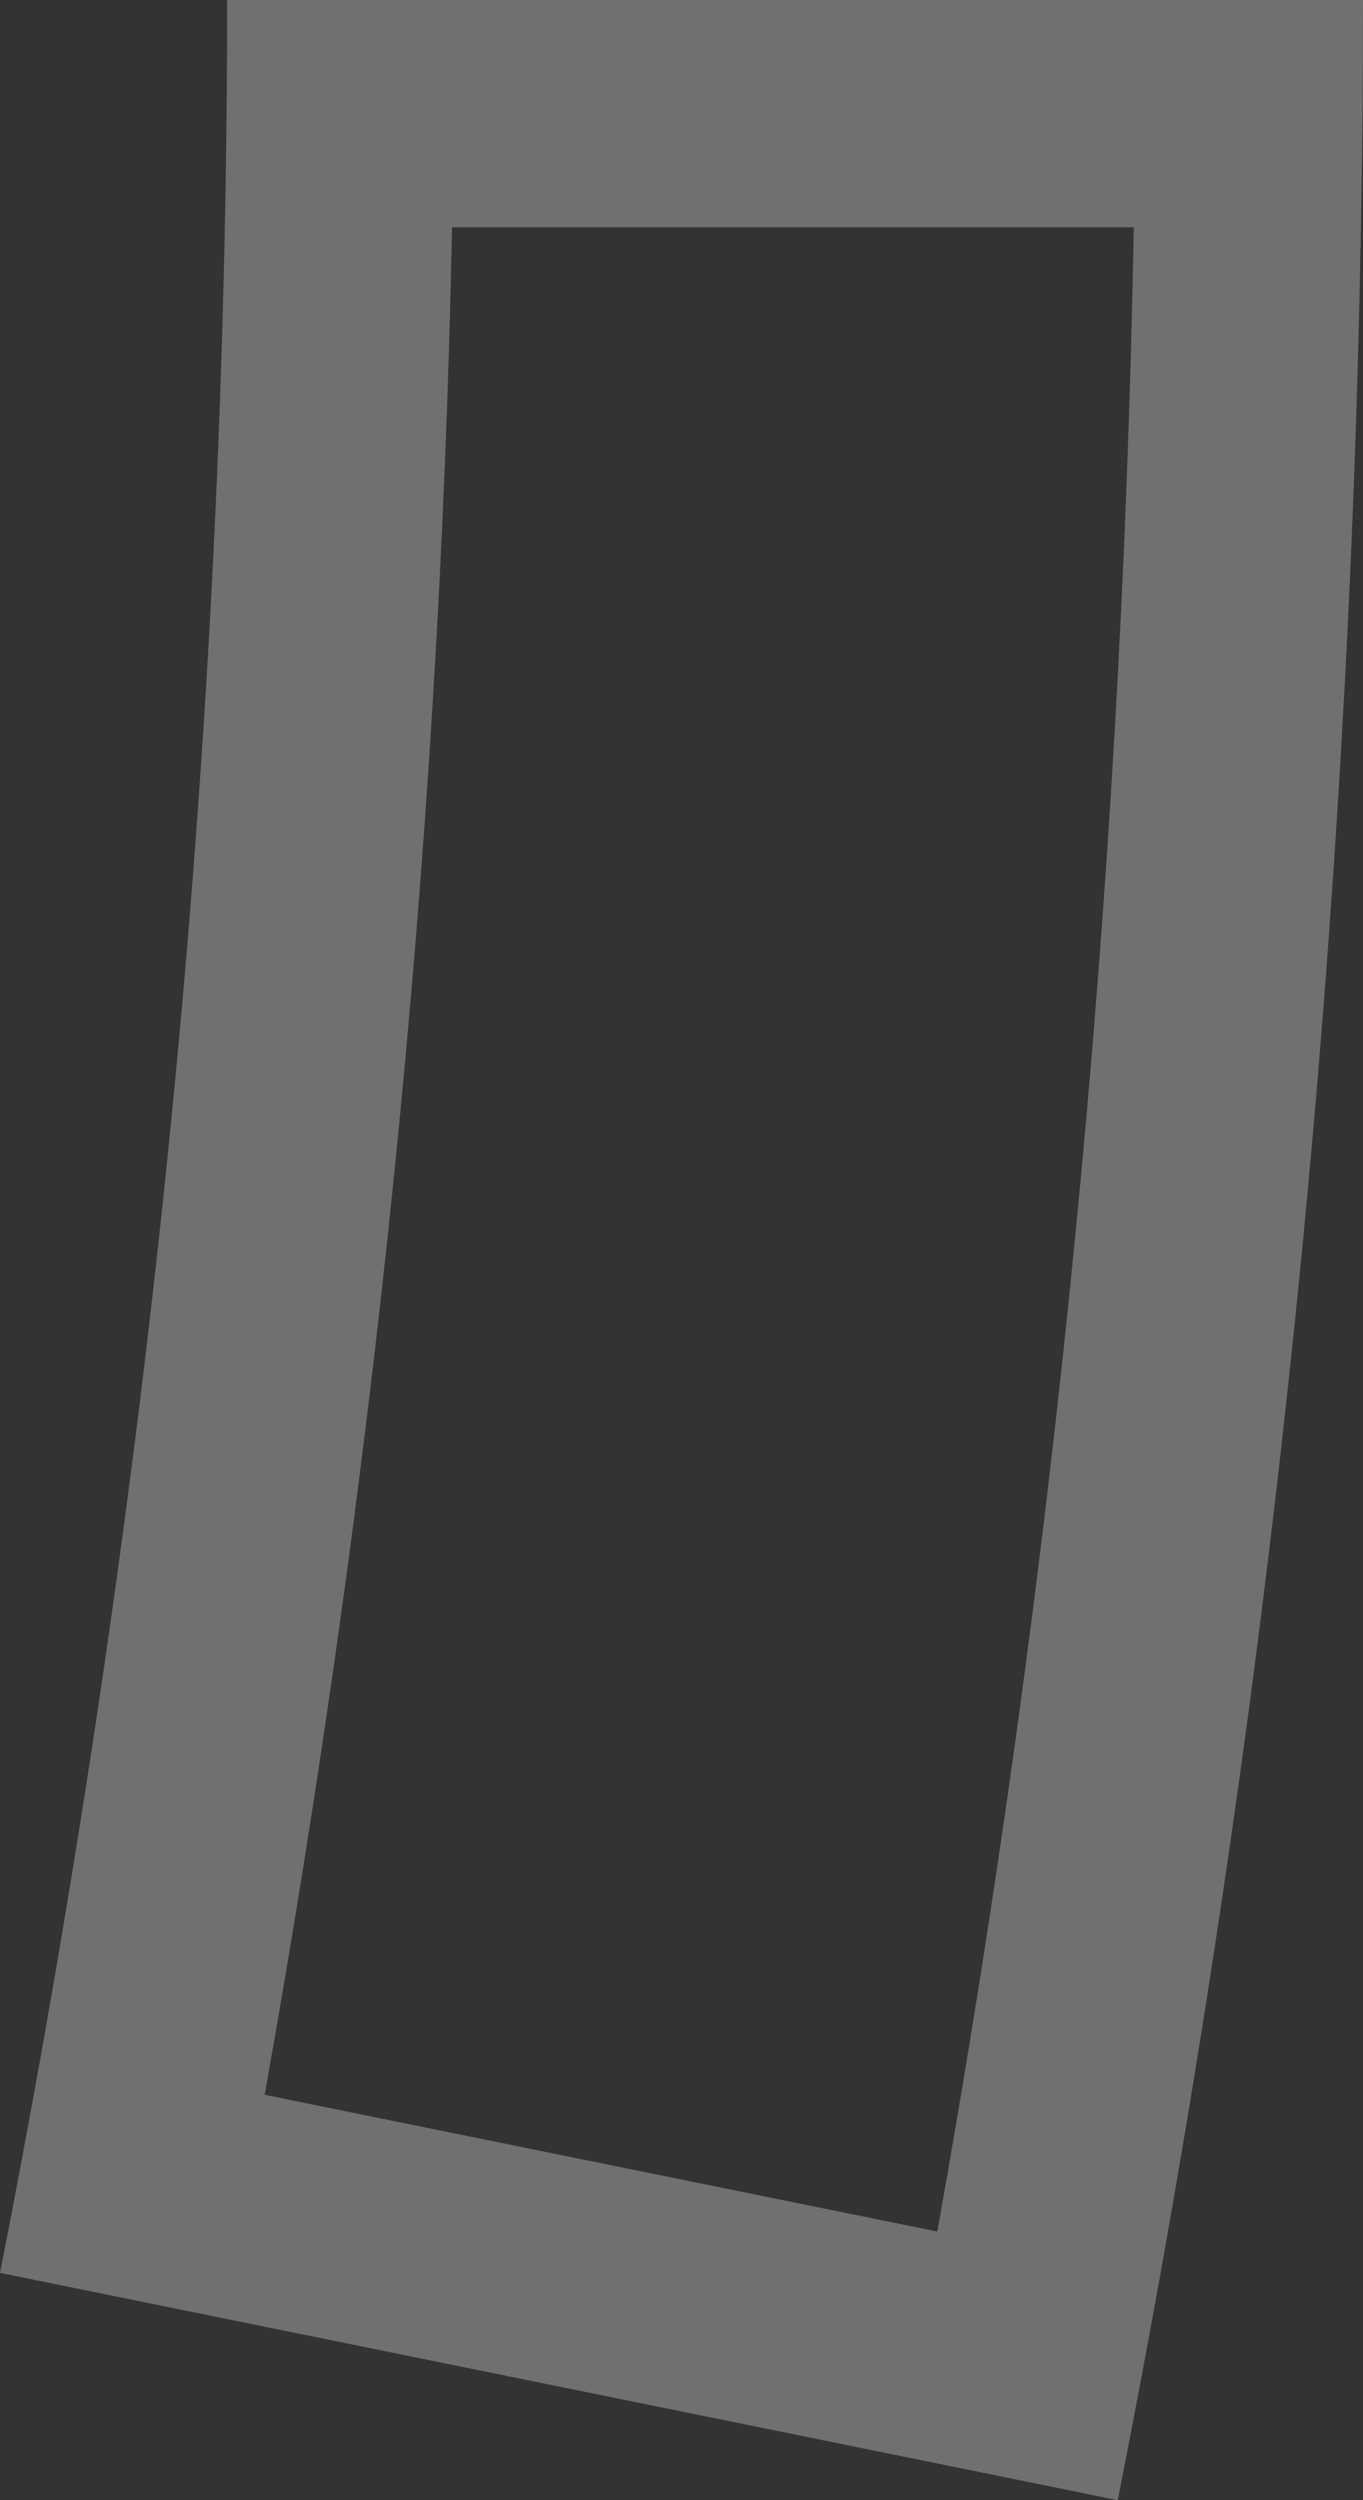 <svg width="12" height="22" viewBox="0 0 12 22" fill="none" xmlns="http://www.w3.org/2000/svg">
<rect x="0" y="0" width="12" height="22" fill="#333333" stroke="none"/>
<path opacity="0.3" fill-rule="evenodd" clip-rule="evenodd" d="M2.33 18.433L8.252 19.636C9.297 13.813 9.876 7.915 9.982 2H3.98C3.868 7.611 3.288 13.083 2.33 18.433ZM2 0C2 6.86 1.278 13.515 0 20L9.841 22C9.97 21.346 10.094 20.691 10.212 20.035C11.283 14.08 11.875 8.049 11.982 2C11.994 1.334 12 0.667 12 0H2Z" fill="white"/>
</svg>
